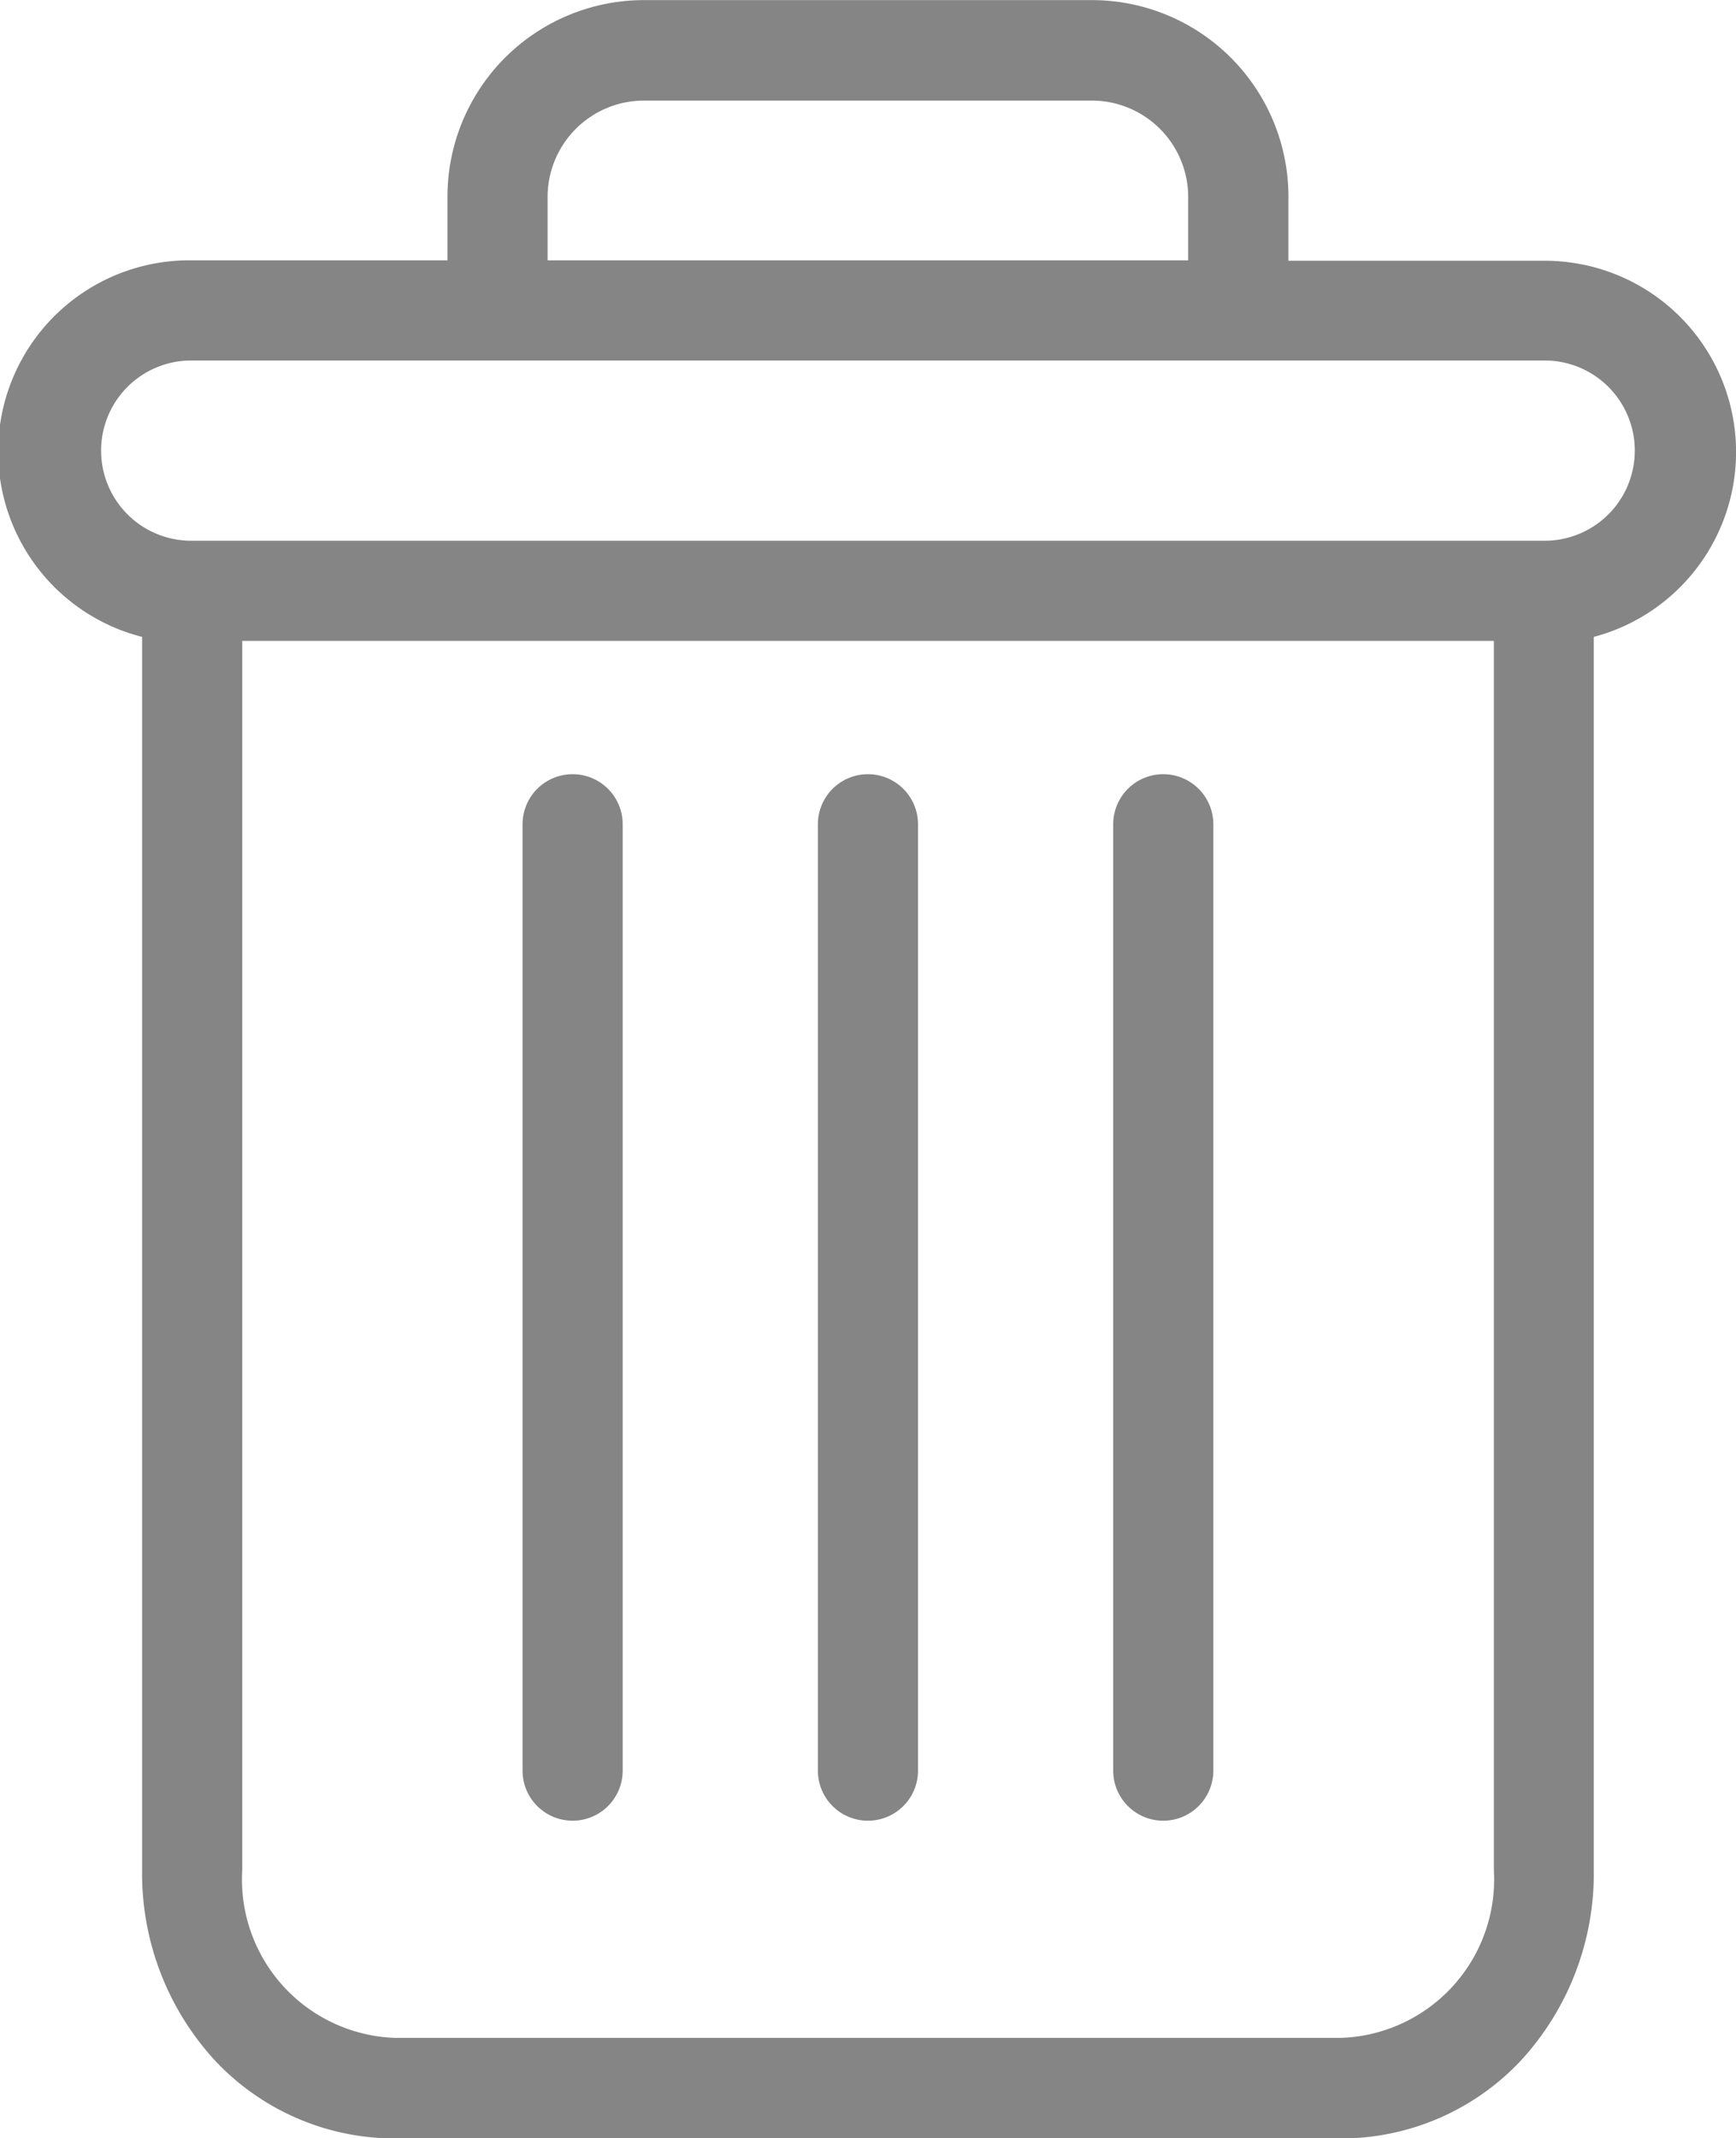 <svg xmlns="http://www.w3.org/2000/svg" width="16.089" height="19.809" viewBox="0 0 16.089 19.809">
  <g id="icon-trash" transform="translate(0.003 0.001)">
    <path id="Trazado_428" data-name="Trazado 428" d="M222.862,154.7a.464.464,0,0,0-.464.464v8.768a.464.464,0,1,0,.928,0v-8.768A.464.464,0,0,0,222.862,154.7Zm0,0" transform="translate(-212.084 -147.528)" fill="#858585"/>
    <path id="Trazado_429" data-name="Trazado 429" d="M104.862,154.7a.464.464,0,0,0-.464.464v8.768a.464.464,0,1,0,.928,0v-8.768A.464.464,0,0,0,104.862,154.7Zm0,0" transform="translate(-99.558 -147.528)" fill="#858585"/>
    <path id="Trazado_430" data-name="Trazado 430" d="M1.314,5.9v11.43a2.559,2.559,0,0,0,.68,1.765,2.285,2.285,0,0,0,1.658.717H12.43a2.284,2.284,0,0,0,1.658-.717,2.559,2.559,0,0,0,.68-1.765V5.9a1.772,1.772,0,0,0-.455-3.485H11.938v-.58A1.822,1.822,0,0,0,10.1,0H5.981A1.822,1.822,0,0,0,4.144,1.831v.58H1.769A1.772,1.772,0,0,0,1.314,5.9ZM12.43,18.88H3.652a1.469,1.469,0,0,1-1.41-1.554V5.937h11.6V17.326A1.469,1.469,0,0,1,12.43,18.88ZM5.072,1.831a.894.894,0,0,1,.909-.9H10.1a.894.894,0,0,1,.909.9v.58H5.072Zm-3.3,1.508H14.313a.835.835,0,1,1,0,1.67H1.769a.835.835,0,1,1,0-1.67Zm0,0" transform="translate(0 0)" fill="#858585"/>
    <path id="Trazado_431" data-name="Trazado 431" d="M163.862,154.7a.464.464,0,0,0-.464.464v8.768a.464.464,0,1,0,.928,0v-8.768A.464.464,0,0,0,163.862,154.7Zm0,0" transform="translate(-155.821 -147.528)" fill="#858585"/>
  </g>
</svg>
